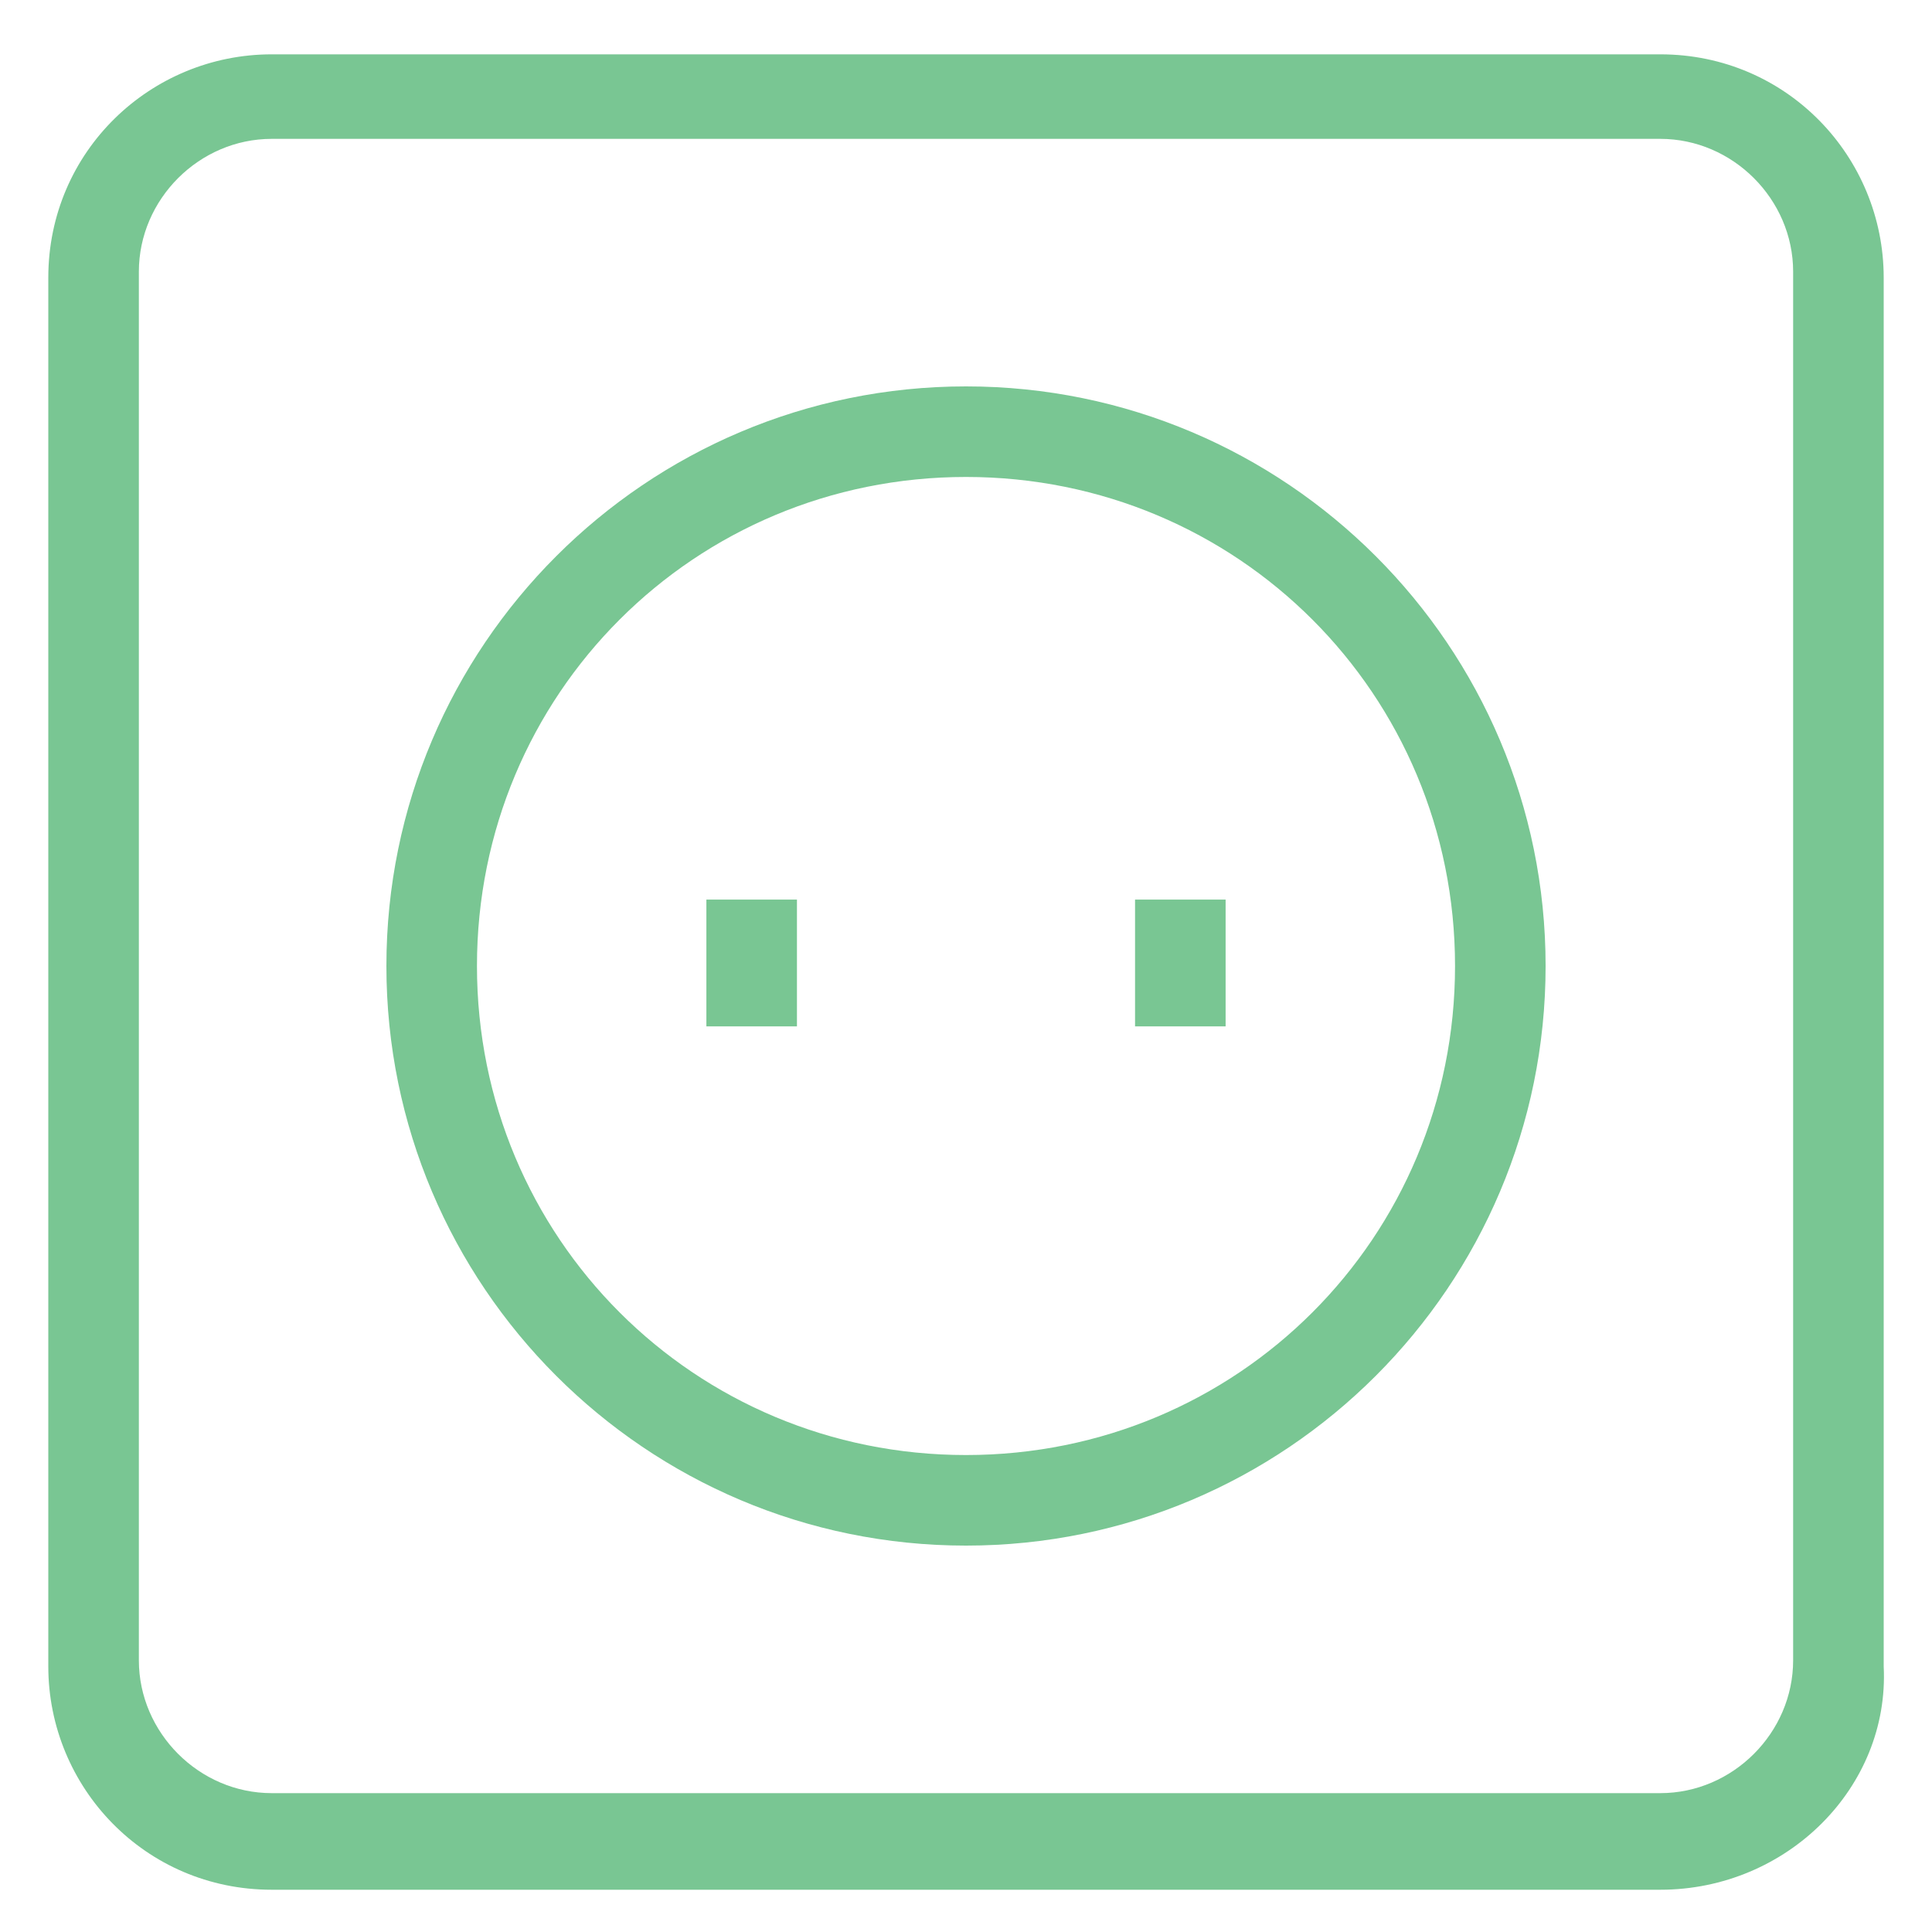 <?xml version="1.0" encoding="utf-8"?>
<!-- Generator: Adobe Illustrator 18.0.0, SVG Export Plug-In . SVG Version: 6.00 Build 0)  -->
<!DOCTYPE svg PUBLIC "-//W3C//DTD SVG 1.1//EN" "http://www.w3.org/Graphics/SVG/1.1/DTD/svg11.dtd">
<svg version="1.1" id="Layer_1" xmlns="http://www.w3.org/2000/svg" xmlns:xlink="http://www.w3.org/1999/xlink" x="0px" y="0px"
	 viewBox="0 0 32 32" enable-background="new 0 0 32 32" xml:space="preserve">
<g>
	<g>
		<path fill="#79C693" d="M27.5,31.3h-23c-2.1,0-3.7-1.7-3.7-3.7v-23c0-2.1,1.7-3.7,3.7-3.7h23c2.1,0,3.7,1.7,3.7,3.7v23
			C31.3,29.6,29.6,31.3,27.5,31.3z M4.5,2.3c-1.2,0-2.2,1-2.2,2.2v23c0,1.2,1,2.2,2.2,2.2h23c1.2,0,2.2-1,2.2-2.2v-23
			c0-1.2-1-2.2-2.2-2.2H4.5z"/>
	</g>
	<g>
		<path fill="#79C693" d="M16,25.6c-5.3,0-9.6-4.3-9.6-9.6s4.3-9.6,9.6-9.6c5.3,0,9.6,4.3,9.6,9.6S21.3,25.6,16,25.6z M16,7.9
			c-4.5,0-8.1,3.6-8.1,8.1s3.6,8.1,8.1,8.1c4.5,0,8.1-3.6,8.1-8.1S20.5,7.9,16,7.9z"/>
	</g>
	<g>
		<rect x="11.7" y="14.9" fill="#79C693" width="1.5" height="2.1"/>
	</g>
	<g>
		<rect x="18.8" y="14.9" fill="#79C693" width="1.5" height="2.1"/>
	</g>
</g>
</svg>
